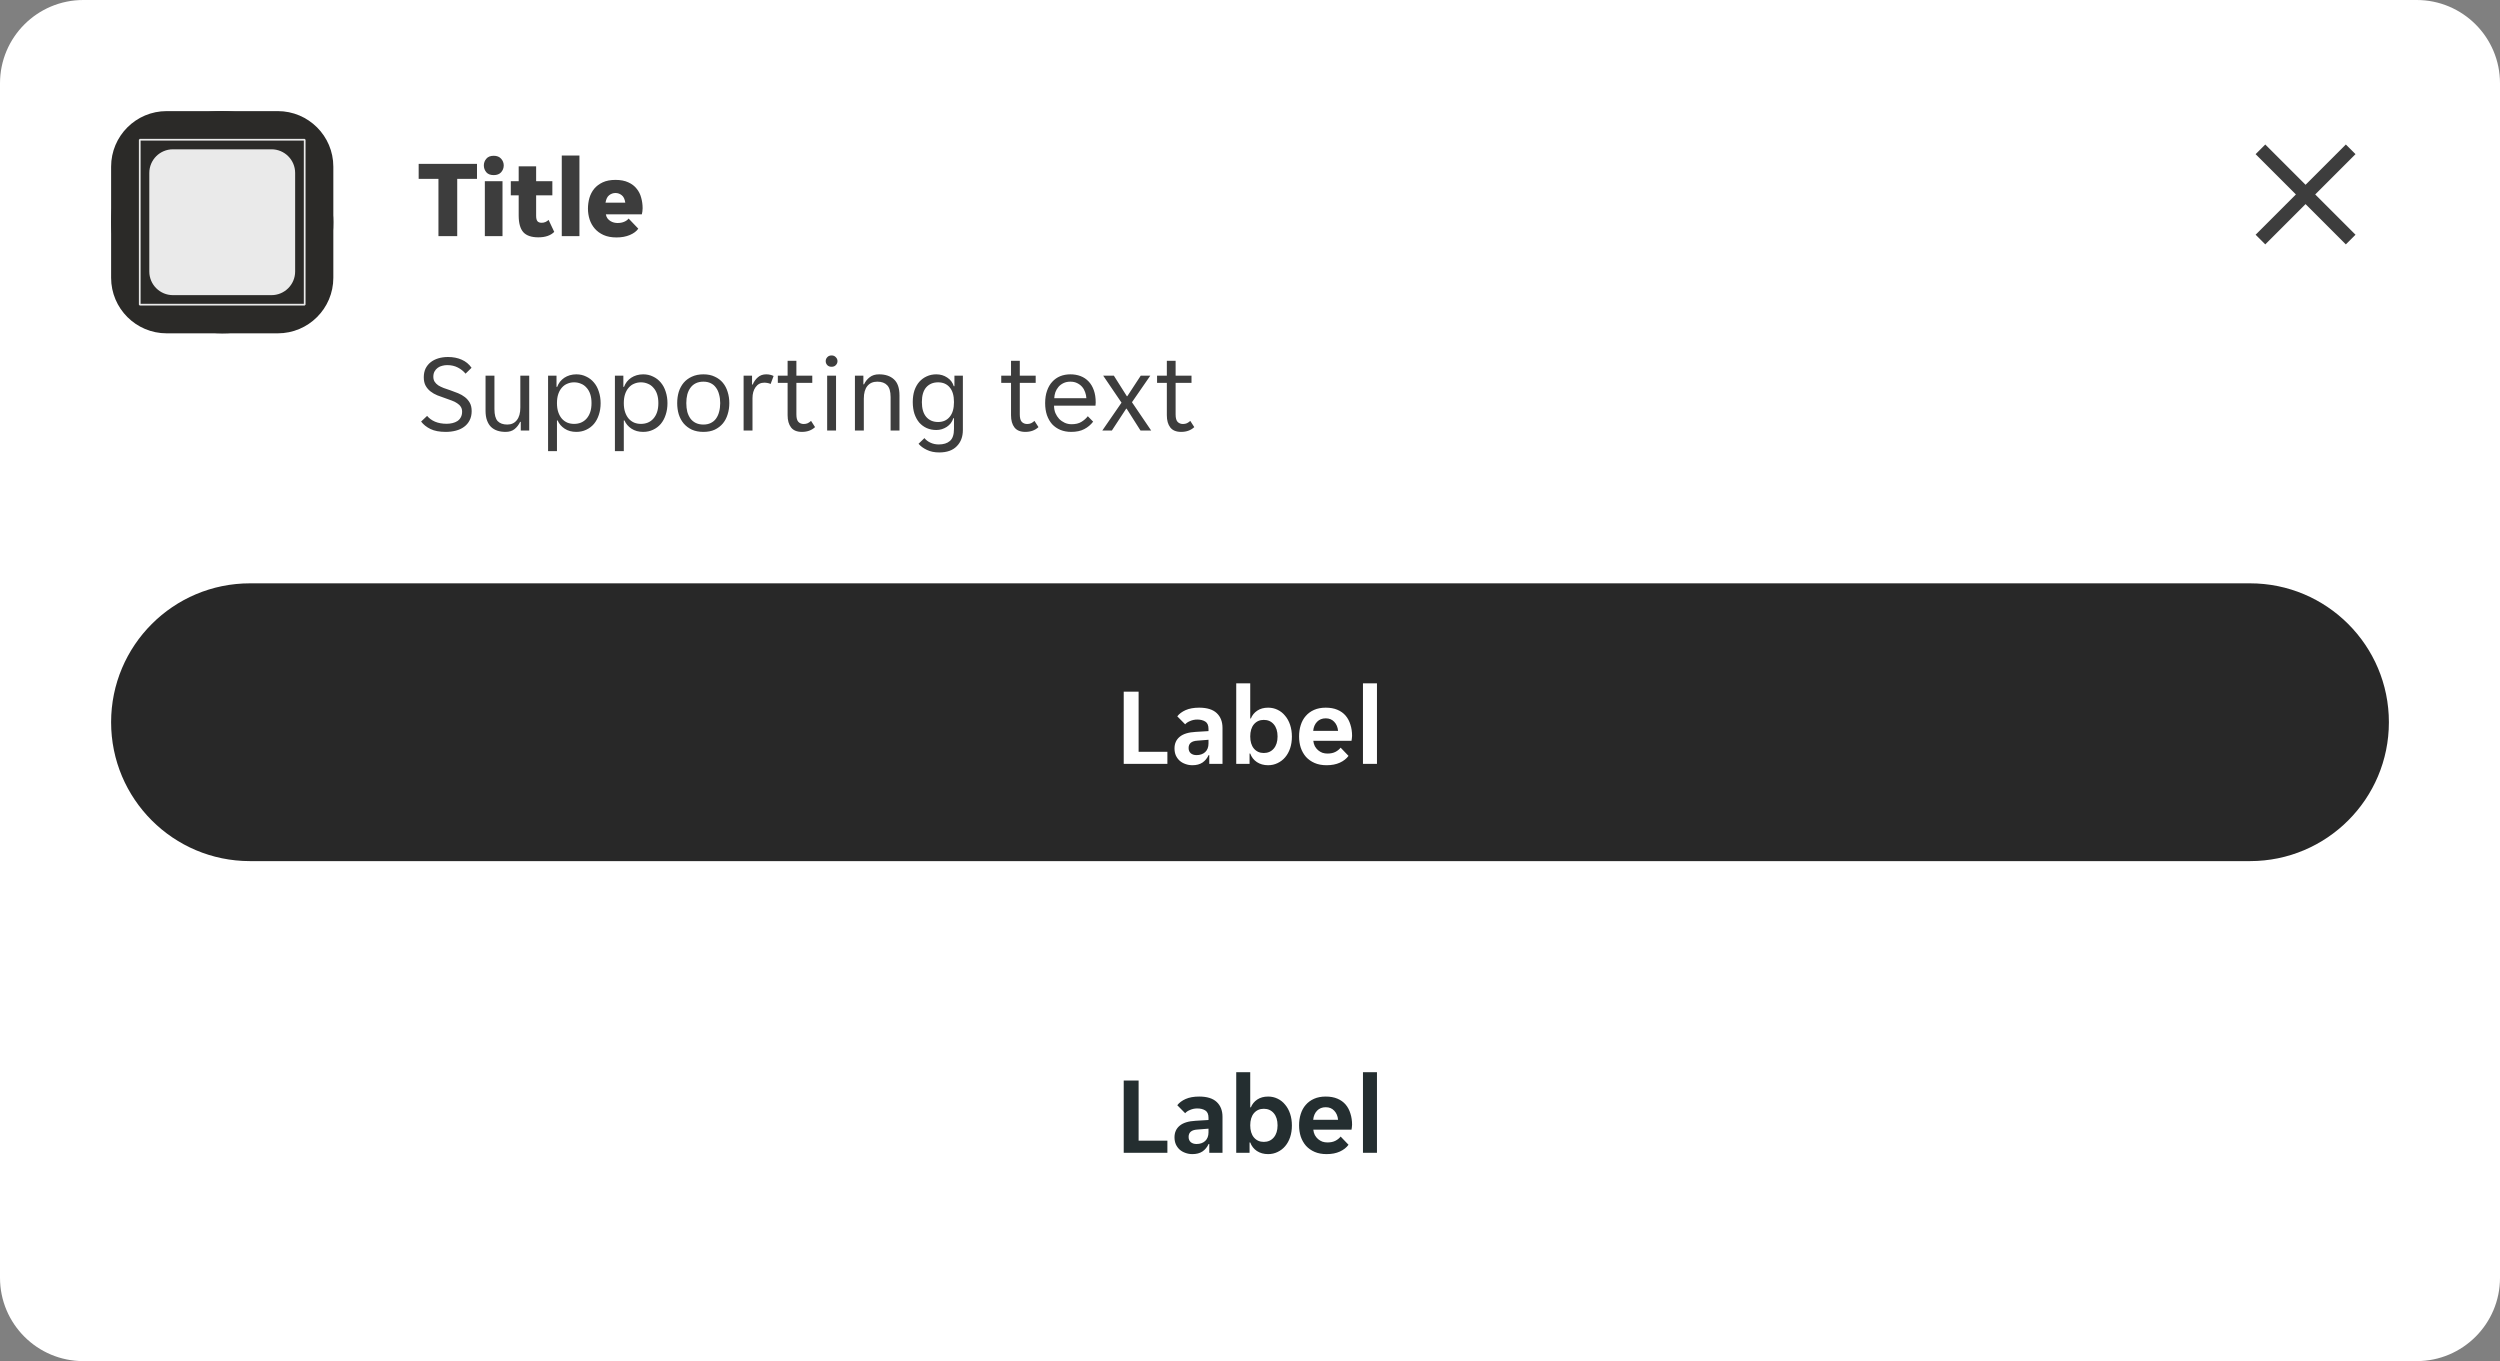 <svg width="360" height="196" viewBox="0 0 360 196" fill="none" xmlns="http://www.w3.org/2000/svg">
<rect x="0" y="0" width="360" height="196" fill="#808080" stroke="none"/>
<g clip-path="url(#clip0_14516_406204)">
<path d="M0 12C0 5.373 5.373 0 12 0H348C354.627 0 360 5.373 360 12V184C360 190.627 354.627 196 348 196H12C5.373 196 0 190.627 0 184V12Z" fill="white"/>
<path d="M16 24C16 19.582 19.582 16 24 16H40C44.418 16 48 19.582 48 24V40C48 44.418 44.418 48 40 48H24C19.582 48 16 44.418 16 40V24Z" fill="#2B2A28"/>
<rect x="16" y="16" width="32" height="32" rx="16" fill="#2B2A28"/>
<g clip-path="url(#clip1_14516_406204)">
<path d="M43.876 20L44 20.124V43.876L43.876 44H20.124L20 43.876V20.124L20.124 20H43.876ZM20.248 20.248V43.751H43.751V20.248H20.248ZM39.098 21.5C40.977 21.5 42.5 23.023 42.5 24.902V39.098C42.5 40.977 40.977 42.5 39.098 42.5H24.902C23.023 42.5 21.5 40.977 21.5 39.098V24.902C21.5 23.023 23.023 21.5 24.902 21.5H39.098Z" fill="white" fill-opacity="0.9"/>
</g>
<path d="M63.136 25.76H60.288V23.6H68.688V25.76H65.84V34H63.136V25.76ZM72.537 23.824C72.537 24.187 72.414 24.512 72.169 24.8C71.923 25.077 71.566 25.216 71.097 25.216C70.617 25.216 70.259 25.077 70.025 24.8C69.79 24.512 69.673 24.187 69.673 23.824C69.673 23.461 69.79 23.141 70.025 22.864C70.259 22.576 70.617 22.432 71.097 22.432C71.566 22.432 71.923 22.576 72.169 22.864C72.414 23.141 72.537 23.461 72.537 23.824ZM69.817 26.096H72.361V34H69.817V26.096ZM77.523 34.176C76.52 34.176 75.795 33.925 75.347 33.424C74.91 32.923 74.691 32.123 74.691 31.024V28.128H73.555V26.096H74.691V23.952H77.203V26.096H79.539V28.128H77.203V31.072C77.203 31.424 77.262 31.68 77.379 31.84C77.507 32 77.715 32.08 78.003 32.08C78.195 32.08 78.376 32.043 78.547 31.968C78.728 31.883 78.878 31.781 78.995 31.664L79.811 33.392C79.288 33.915 78.526 34.176 77.523 34.176ZM80.895 22.4H83.439V34H80.895V22.4ZM88.777 34.192C88.052 34.192 87.428 34.075 86.905 33.84C86.393 33.605 85.972 33.296 85.641 32.912C85.311 32.528 85.065 32.091 84.905 31.6C84.745 31.099 84.665 30.581 84.665 30.048C84.665 29.525 84.735 29.013 84.873 28.512C85.023 28.011 85.252 27.568 85.561 27.184C85.881 26.8 86.292 26.491 86.793 26.256C87.295 26.021 87.908 25.904 88.633 25.904C89.359 25.904 89.972 26.021 90.473 26.256C90.975 26.48 91.375 26.784 91.673 27.168C91.983 27.541 92.201 27.973 92.329 28.464C92.468 28.955 92.537 29.461 92.537 29.984C92.537 30.101 92.527 30.256 92.505 30.448C92.484 30.629 92.457 30.768 92.425 30.864H87.241C87.284 31.099 87.364 31.296 87.481 31.456C87.609 31.616 87.753 31.744 87.913 31.84C88.073 31.936 88.239 32.005 88.409 32.048C88.591 32.091 88.761 32.112 88.921 32.112C89.295 32.112 89.615 32.053 89.881 31.936C90.159 31.819 90.372 31.664 90.521 31.472L91.913 32.928C91.657 33.301 91.252 33.605 90.697 33.84C90.143 34.075 89.503 34.192 88.777 34.192ZM88.633 27.792C88.292 27.792 87.988 27.899 87.721 28.112C87.455 28.315 87.279 28.672 87.193 29.184H90.041C89.967 28.672 89.796 28.315 89.529 28.112C89.263 27.899 88.964 27.792 88.633 27.792Z" fill="black" fill-opacity="0.76"/>
<path d="M64.192 62.192C63.285 62.192 62.549 62.053 61.984 61.776C61.419 61.499 60.971 61.141 60.64 60.704L61.504 59.888C61.792 60.24 62.171 60.517 62.64 60.72C63.12 60.923 63.68 61.024 64.32 61.024C64.608 61.024 64.885 60.992 65.152 60.928C65.419 60.864 65.653 60.768 65.856 60.64C66.069 60.501 66.235 60.32 66.352 60.096C66.48 59.872 66.544 59.6 66.544 59.28C66.544 59.003 66.48 58.768 66.352 58.576C66.224 58.373 66.048 58.203 65.824 58.064C65.611 57.915 65.355 57.787 65.056 57.68C64.757 57.563 64.432 57.445 64.08 57.328C63.707 57.2 63.339 57.067 62.976 56.928C62.613 56.779 62.288 56.592 62 56.368C61.712 56.144 61.477 55.872 61.296 55.552C61.115 55.221 61.024 54.816 61.024 54.336C61.024 53.856 61.109 53.435 61.28 53.072C61.461 52.709 61.707 52.405 62.016 52.16C62.325 51.915 62.693 51.728 63.12 51.6C63.547 51.472 64.011 51.408 64.512 51.408C65.248 51.408 65.904 51.536 66.48 51.792C67.067 52.048 67.541 52.437 67.904 52.96L67.04 53.808C66.752 53.456 66.384 53.163 65.936 52.928C65.488 52.693 64.976 52.576 64.4 52.576C64.155 52.576 63.915 52.608 63.68 52.672C63.445 52.725 63.232 52.821 63.04 52.96C62.848 53.099 62.693 53.275 62.576 53.488C62.459 53.701 62.4 53.957 62.4 54.256C62.4 54.533 62.464 54.773 62.592 54.976C62.72 55.168 62.891 55.339 63.104 55.488C63.328 55.627 63.589 55.755 63.888 55.872C64.187 55.979 64.512 56.091 64.864 56.208C65.237 56.336 65.605 56.475 65.968 56.624C66.331 56.773 66.656 56.96 66.944 57.184C67.232 57.408 67.467 57.68 67.648 58C67.829 58.32 67.92 58.72 67.92 59.2C67.92 59.712 67.819 60.16 67.616 60.544C67.424 60.917 67.157 61.227 66.816 61.472C66.485 61.717 66.091 61.899 65.632 62.016C65.184 62.133 64.704 62.192 64.192 62.192ZM72.799 62.192C72.361 62.192 71.967 62.133 71.615 62.016C71.263 61.899 70.959 61.717 70.703 61.472C70.457 61.227 70.265 60.912 70.127 60.528C69.988 60.144 69.919 59.685 69.919 59.152V54.096H71.199V58.912C71.199 59.723 71.353 60.299 71.663 60.64C71.983 60.971 72.447 61.136 73.055 61.136C73.631 61.136 74.084 60.928 74.415 60.512C74.756 60.096 74.927 59.488 74.927 58.688V54.096H76.207V62H74.991V60.752H74.895C74.703 61.168 74.436 61.515 74.095 61.792C73.764 62.059 73.332 62.192 72.799 62.192ZM78.922 54.096H80.138V55.712H80.234C80.331 55.445 80.464 55.2 80.635 54.976C80.816 54.752 81.024 54.56 81.258 54.4C81.504 54.24 81.77 54.117 82.058 54.032C82.357 53.947 82.666 53.904 82.987 53.904C83.509 53.904 83.984 54.011 84.41 54.224C84.848 54.427 85.221 54.715 85.531 55.088C85.84 55.451 86.075 55.888 86.234 56.4C86.405 56.912 86.49 57.467 86.49 58.064C86.49 58.661 86.405 59.216 86.234 59.728C86.075 60.229 85.84 60.667 85.531 61.04C85.221 61.403 84.848 61.685 84.41 61.888C83.984 62.091 83.509 62.192 82.987 62.192C82.336 62.192 81.776 62.037 81.306 61.728C80.837 61.419 80.501 61.024 80.299 60.544H80.203V64.96H78.922V54.096ZM82.666 61.04C83.019 61.04 83.344 60.981 83.642 60.864C83.952 60.736 84.219 60.549 84.442 60.304C84.677 60.048 84.859 59.733 84.987 59.36C85.115 58.987 85.178 58.549 85.178 58.048C85.178 57.547 85.115 57.109 84.987 56.736C84.859 56.363 84.677 56.053 84.442 55.808C84.219 55.552 83.952 55.365 83.642 55.248C83.344 55.12 83.019 55.056 82.666 55.056C82.325 55.056 82.005 55.12 81.707 55.248C81.408 55.365 81.147 55.552 80.922 55.808C80.698 56.053 80.522 56.363 80.394 56.736C80.266 57.109 80.203 57.547 80.203 58.048C80.203 58.549 80.266 58.987 80.394 59.36C80.522 59.733 80.698 60.048 80.922 60.304C81.147 60.549 81.408 60.736 81.707 60.864C82.005 60.981 82.325 61.04 82.666 61.04ZM88.547 54.096H89.763V55.712H89.859C89.956 55.445 90.089 55.2 90.26 54.976C90.441 54.752 90.649 54.56 90.883 54.4C91.129 54.24 91.395 54.117 91.683 54.032C91.982 53.947 92.291 53.904 92.612 53.904C93.134 53.904 93.609 54.011 94.035 54.224C94.473 54.427 94.846 54.715 95.156 55.088C95.465 55.451 95.7 55.888 95.859 56.4C96.03 56.912 96.115 57.467 96.115 58.064C96.115 58.661 96.03 59.216 95.859 59.728C95.7 60.229 95.465 60.667 95.156 61.04C94.846 61.403 94.473 61.685 94.035 61.888C93.609 62.091 93.134 62.192 92.612 62.192C91.961 62.192 91.401 62.037 90.931 61.728C90.462 61.419 90.126 61.024 89.924 60.544H89.828V64.96H88.547V54.096ZM92.291 61.04C92.644 61.04 92.969 60.981 93.267 60.864C93.577 60.736 93.844 60.549 94.067 60.304C94.302 60.048 94.484 59.733 94.612 59.36C94.74 58.987 94.803 58.549 94.803 58.048C94.803 57.547 94.74 57.109 94.612 56.736C94.484 56.363 94.302 56.053 94.067 55.808C93.844 55.552 93.577 55.365 93.267 55.248C92.969 55.12 92.644 55.056 92.291 55.056C91.95 55.056 91.63 55.12 91.332 55.248C91.033 55.365 90.772 55.552 90.547 55.808C90.323 56.053 90.147 56.363 90.019 56.736C89.891 57.109 89.828 57.547 89.828 58.048C89.828 58.549 89.891 58.987 90.019 59.36C90.147 59.733 90.323 60.048 90.547 60.304C90.772 60.549 91.033 60.736 91.332 60.864C91.63 60.981 91.95 61.04 92.291 61.04ZM101.293 62.192C100.663 62.192 100.109 62.085 99.629 61.872C99.159 61.648 98.764 61.349 98.445 60.976C98.135 60.603 97.9 60.165 97.74 59.664C97.591 59.163 97.516 58.624 97.516 58.048C97.516 57.472 97.591 56.933 97.74 56.432C97.9 55.931 98.135 55.493 98.445 55.12C98.764 54.747 99.159 54.453 99.629 54.24C100.109 54.016 100.663 53.904 101.293 53.904C101.922 53.904 102.466 54.016 102.925 54.24C103.394 54.453 103.783 54.747 104.093 55.12C104.402 55.493 104.631 55.931 104.781 56.432C104.941 56.933 105.021 57.472 105.021 58.048C105.021 58.624 104.941 59.163 104.781 59.664C104.631 60.165 104.402 60.603 104.093 60.976C103.783 61.349 103.394 61.648 102.925 61.872C102.466 62.085 101.922 62.192 101.293 62.192ZM98.829 58.048C98.829 58.507 98.876 58.928 98.972 59.312C99.079 59.685 99.234 60.011 99.436 60.288C99.639 60.555 99.895 60.763 100.205 60.912C100.514 61.061 100.877 61.136 101.293 61.136C101.698 61.136 102.05 61.061 102.349 60.912C102.658 60.763 102.909 60.555 103.101 60.288C103.303 60.011 103.453 59.685 103.549 59.312C103.655 58.928 103.709 58.507 103.709 58.048C103.709 57.589 103.655 57.173 103.549 56.8C103.453 56.416 103.303 56.091 103.101 55.824C102.909 55.547 102.658 55.333 102.349 55.184C102.05 55.035 101.698 54.96 101.293 54.96C100.877 54.96 100.514 55.035 100.205 55.184C99.895 55.333 99.639 55.547 99.436 55.824C99.234 56.091 99.079 56.416 98.972 56.8C98.876 57.173 98.829 57.589 98.829 58.048ZM107.079 54.096H108.295V55.376H108.391C108.561 54.96 108.807 54.613 109.127 54.336C109.447 54.048 109.847 53.904 110.327 53.904C110.732 53.904 111.089 53.984 111.399 54.144L110.967 55.296C110.828 55.221 110.679 55.173 110.519 55.152C110.369 55.12 110.215 55.104 110.055 55.104C109.532 55.104 109.116 55.317 108.807 55.744C108.508 56.16 108.359 56.693 108.359 57.344V62H107.079V54.096ZM115.48 62.192C114.765 62.192 114.242 61.979 113.912 61.552C113.581 61.125 113.416 60.539 113.416 59.792V55.136H112.008V54.096H113.416V51.952H114.68V54.096H116.968V55.136H114.68V59.68C114.68 60.192 114.776 60.549 114.968 60.752C115.17 60.955 115.426 61.056 115.736 61.056C115.949 61.056 116.141 61.019 116.312 60.944C116.482 60.859 116.642 60.747 116.792 60.608L117.368 61.504C116.877 61.963 116.248 62.192 115.48 62.192ZM120.598 52C120.598 52.224 120.518 52.416 120.358 52.576C120.209 52.736 120.006 52.816 119.75 52.816C119.483 52.816 119.275 52.736 119.126 52.576C118.977 52.416 118.902 52.224 118.902 52C118.902 51.787 118.977 51.6 119.126 51.44C119.275 51.269 119.483 51.184 119.75 51.184C120.006 51.184 120.209 51.269 120.358 51.44C120.518 51.6 120.598 51.787 120.598 52ZM119.11 54.096H120.39V62H119.11V54.096ZM123.11 54.096H124.326V55.344H124.422C124.614 54.928 124.886 54.587 125.238 54.32C125.59 54.043 126.038 53.904 126.582 53.904C127.489 53.904 128.203 54.144 128.726 54.624C129.259 55.104 129.526 55.877 129.526 56.944V62H128.246V57.184C128.246 56.373 128.081 55.803 127.75 55.472C127.43 55.131 126.955 54.96 126.326 54.96C125.718 54.96 125.243 55.168 124.902 55.584C124.561 56 124.39 56.608 124.39 57.408V62H123.11V54.096ZM135.246 65.152C134.564 65.152 133.972 65.029 133.47 64.784C132.969 64.549 132.569 64.256 132.27 63.904L133.118 63.088C133.342 63.365 133.63 63.584 133.982 63.744C134.345 63.915 134.745 64 135.182 64C135.865 64 136.398 63.835 136.782 63.504C137.177 63.173 137.374 62.592 137.374 61.76V60.224H137.278C137.193 60.491 137.07 60.731 136.91 60.944C136.75 61.147 136.558 61.323 136.334 61.472C136.121 61.611 135.881 61.723 135.614 61.808C135.358 61.883 135.097 61.92 134.83 61.92C134.329 61.92 133.87 61.829 133.454 61.648C133.049 61.467 132.692 61.205 132.382 60.864C132.084 60.512 131.849 60.085 131.678 59.584C131.518 59.083 131.438 58.517 131.438 57.888C131.438 57.269 131.518 56.715 131.678 56.224C131.849 55.733 132.084 55.317 132.382 54.976C132.692 54.635 133.049 54.373 133.454 54.192C133.87 54 134.329 53.904 134.83 53.904C135.417 53.904 135.94 54.059 136.398 54.368C136.868 54.667 137.182 55.083 137.342 55.616H137.438V54.096H138.654V61.92C138.654 62.891 138.361 63.669 137.774 64.256C137.198 64.853 136.356 65.152 135.246 65.152ZM135.086 60.768C135.79 60.768 136.345 60.523 136.75 60.032C137.166 59.541 137.374 58.832 137.374 57.904C137.374 56.965 137.166 56.256 136.75 55.776C136.345 55.296 135.79 55.056 135.086 55.056C134.372 55.056 133.801 55.296 133.374 55.776C132.958 56.256 132.75 56.965 132.75 57.904C132.75 58.832 132.958 59.541 133.374 60.032C133.801 60.523 134.372 60.768 135.086 60.768ZM147.651 62.192C146.937 62.192 146.414 61.979 146.083 61.552C145.753 61.125 145.587 60.539 145.587 59.792V55.136H144.179V54.096H145.587V51.952H146.851V54.096H149.139V55.136H146.851V59.68C146.851 60.192 146.947 60.549 147.139 60.752C147.342 60.955 147.598 61.056 147.907 61.056C148.121 61.056 148.313 61.019 148.483 60.944C148.654 60.859 148.814 60.747 148.963 60.608L149.539 61.504C149.049 61.963 148.419 62.192 147.651 62.192ZM154.245 62.192C153.68 62.192 153.162 62.096 152.693 61.904C152.234 61.712 151.84 61.44 151.509 61.088C151.189 60.725 150.938 60.288 150.757 59.776C150.586 59.264 150.501 58.688 150.501 58.048C150.501 57.376 150.592 56.784 150.773 56.272C150.954 55.749 151.205 55.317 151.525 54.976C151.845 54.624 152.224 54.357 152.661 54.176C153.109 53.995 153.6 53.904 154.133 53.904C154.666 53.904 155.157 53.989 155.605 54.16C156.053 54.331 156.437 54.587 156.757 54.928C157.077 55.259 157.328 55.68 157.509 56.192C157.69 56.693 157.781 57.28 157.781 57.952C157.781 58.037 157.776 58.123 157.765 58.208C157.765 58.293 157.76 58.363 157.749 58.416H151.781C151.781 58.789 151.845 59.141 151.973 59.472C152.112 59.792 152.293 60.075 152.517 60.32C152.752 60.555 153.018 60.741 153.317 60.88C153.626 61.019 153.957 61.088 154.309 61.088C154.885 61.088 155.354 60.976 155.717 60.752C156.09 60.528 156.4 60.256 156.645 59.936L157.413 60.72C157.072 61.168 156.645 61.525 156.133 61.792C155.632 62.059 155.002 62.192 154.245 62.192ZM154.133 54.96C153.76 54.96 153.429 55.029 153.141 55.168C152.853 55.307 152.613 55.488 152.421 55.712C152.229 55.936 152.08 56.192 151.973 56.48C151.877 56.768 151.824 57.056 151.813 57.344H156.437C156.426 57.056 156.368 56.768 156.261 56.48C156.165 56.192 156.021 55.936 155.829 55.712C155.637 55.488 155.397 55.307 155.109 55.168C154.832 55.029 154.506 54.96 154.133 54.96ZM161.499 57.984L158.859 54.096H160.395L162.267 57.056H162.331L164.267 54.096H165.643L163.003 57.92L165.771 62H164.235L162.235 58.848H162.171L160.107 62H158.731L161.499 57.984ZM170.089 62.192C169.374 62.192 168.852 61.979 168.521 61.552C168.19 61.125 168.025 60.539 168.025 59.792V55.136H166.617V54.096H168.025V51.952H169.289V54.096H171.577V55.136H169.289V59.68C169.289 60.192 169.385 60.549 169.577 60.752C169.78 60.955 170.036 61.056 170.345 61.056C170.558 61.056 170.75 61.019 170.921 60.944C171.092 60.859 171.252 60.747 171.401 60.608L171.977 61.504C171.486 61.963 170.857 62.192 170.089 62.192Z" fill="black" fill-opacity="0.76"/>
<path d="M312 28C312 16.954 320.954 8 332 8C343.046 8 352 16.954 352 28C352 39.046 343.046 48 332 48C320.954 48 312 39.046 312 28Z" fill="white" fill-opacity="0.01"/>
<path d="M337.801 20.808L332 26.609L326.199 20.808L324.807 22.199L330.609 28L324.807 33.801L326.199 35.193L332 29.391L337.801 35.193L339.193 33.801L333.391 28L339.193 22.199L337.801 20.808Z" fill="black" fill-opacity="0.76"/>
<g clip-path="url(#clip2_14516_406204)">
<path d="M16 104C16 92.954 24.954 84 36 84H324C335.046 84 344 92.954 344 104C344 115.046 335.046 124 324 124H36C24.954 124 16 115.046 16 104Z" fill="#262626"/>
<path d="M16 104C16 92.954 24.954 84 36 84H324C335.046 84 344 92.954 344 104C344 115.046 335.046 124 324 124H36C24.954 124 16 115.046 16 104Z" fill="white" fill-opacity="0.01"/>
<path d="M161.816 99.6H163.96V108.256H168.104V110H161.816V99.6ZM171.704 110.192C171.352 110.192 171.016 110.133 170.696 110.016C170.386 109.909 170.114 109.755 169.88 109.552C169.645 109.339 169.458 109.083 169.32 108.784C169.192 108.485 169.128 108.149 169.128 107.776C169.128 107.072 169.378 106.512 169.88 106.096C170.381 105.68 171.144 105.445 172.168 105.392L174.024 105.28V104.96C174.024 104.448 173.869 104.096 173.56 103.904C173.25 103.712 172.866 103.616 172.408 103.616C172.045 103.616 171.704 103.685 171.384 103.824C171.064 103.952 170.824 104.112 170.664 104.304L169.528 103.152C169.805 102.789 170.205 102.491 170.728 102.256C171.261 102.021 171.912 101.904 172.68 101.904C173.81 101.904 174.653 102.165 175.208 102.688C175.762 103.211 176.04 103.92 176.04 104.816V110H174.136V108.736H174.04C173.837 109.184 173.544 109.541 173.16 109.808C172.776 110.064 172.29 110.192 171.704 110.192ZM172.296 108.736C172.808 108.736 173.224 108.592 173.544 108.304C173.864 108.005 174.024 107.589 174.024 107.056V106.528L172.408 106.656C171.576 106.709 171.16 107.061 171.16 107.712C171.16 108.043 171.266 108.299 171.48 108.48C171.693 108.651 171.965 108.736 172.296 108.736ZM182.609 110.192C181.99 110.192 181.452 110.043 180.993 109.744C180.545 109.445 180.225 109.035 180.033 108.512H179.937V110H178.017V98.4H180.033V103.456H180.129C180.31 102.997 180.614 102.624 181.041 102.336C181.468 102.048 181.99 101.904 182.609 101.904C183.1 101.904 183.553 102.005 183.969 102.208C184.396 102.411 184.758 102.699 185.057 103.072C185.366 103.435 185.606 103.872 185.777 104.384C185.948 104.896 186.033 105.461 186.033 106.08C186.033 106.688 185.948 107.248 185.777 107.76C185.606 108.261 185.366 108.693 185.057 109.056C184.758 109.408 184.396 109.685 183.969 109.888C183.553 110.091 183.1 110.192 182.609 110.192ZM181.985 108.432C182.582 108.432 183.062 108.219 183.425 107.792C183.788 107.365 183.969 106.784 183.969 106.048C183.969 105.312 183.788 104.731 183.425 104.304C183.062 103.877 182.582 103.664 181.985 103.664C181.398 103.664 180.924 103.877 180.561 104.304C180.209 104.731 180.033 105.312 180.033 106.048C180.033 106.784 180.209 107.365 180.561 107.792C180.924 108.219 181.398 108.432 181.985 108.432ZM191.035 110.192C190.373 110.192 189.797 110.085 189.307 109.872C188.816 109.659 188.4 109.365 188.059 108.992C187.728 108.608 187.477 108.165 187.307 107.664C187.147 107.163 187.067 106.624 187.067 106.048C187.067 105.461 187.147 104.917 187.307 104.416C187.467 103.904 187.707 103.467 188.027 103.104C188.347 102.731 188.747 102.437 189.227 102.224C189.707 102.011 190.267 101.904 190.907 101.904C191.547 101.904 192.107 102.005 192.587 102.208C193.067 102.411 193.461 102.693 193.771 103.056C194.08 103.419 194.309 103.851 194.459 104.352C194.619 104.843 194.699 105.381 194.699 105.968C194.699 106.075 194.688 106.197 194.667 106.336C194.656 106.475 194.64 106.587 194.619 106.672H189.115C189.147 106.96 189.221 107.221 189.339 107.456C189.467 107.68 189.621 107.872 189.803 108.032C189.995 108.192 190.203 108.315 190.427 108.4C190.661 108.475 190.901 108.512 191.147 108.512C191.605 108.512 191.989 108.432 192.299 108.272C192.608 108.112 192.859 107.909 193.051 107.664L194.187 108.848C193.888 109.253 193.472 109.579 192.939 109.824C192.405 110.069 191.771 110.192 191.035 110.192ZM190.907 103.44C190.395 103.44 189.979 103.605 189.659 103.936C189.339 104.267 189.152 104.704 189.099 105.248H192.683C192.629 104.704 192.443 104.267 192.123 103.936C191.813 103.605 191.408 103.44 190.907 103.44ZM196.267 98.4H198.283V110H196.267V98.4Z" fill="white"/>
</g>
<g clip-path="url(#clip3_14516_406204)">
<path d="M16 160C16 148.954 24.954 140 36 140H324C335.046 140 344 148.954 344 160C344 171.046 335.046 180 324 180H36C24.954 180 16 171.046 16 160Z" fill="white" fill-opacity="0.01"/>
<path d="M161.816 155.6H163.96V164.256H168.104V166H161.816V155.6ZM171.704 166.192C171.352 166.192 171.016 166.133 170.696 166.016C170.386 165.909 170.114 165.755 169.88 165.552C169.645 165.339 169.458 165.083 169.32 164.784C169.192 164.485 169.128 164.149 169.128 163.776C169.128 163.072 169.378 162.512 169.88 162.096C170.381 161.68 171.144 161.445 172.168 161.392L174.024 161.28V160.96C174.024 160.448 173.869 160.096 173.56 159.904C173.25 159.712 172.866 159.616 172.408 159.616C172.045 159.616 171.704 159.685 171.384 159.824C171.064 159.952 170.824 160.112 170.664 160.304L169.528 159.152C169.805 158.789 170.205 158.491 170.728 158.256C171.261 158.021 171.912 157.904 172.68 157.904C173.81 157.904 174.653 158.165 175.208 158.688C175.762 159.211 176.04 159.92 176.04 160.816V166H174.136V164.736H174.04C173.837 165.184 173.544 165.541 173.16 165.808C172.776 166.064 172.29 166.192 171.704 166.192ZM172.296 164.736C172.808 164.736 173.224 164.592 173.544 164.304C173.864 164.005 174.024 163.589 174.024 163.056V162.528L172.408 162.656C171.576 162.709 171.16 163.061 171.16 163.712C171.16 164.043 171.266 164.299 171.48 164.48C171.693 164.651 171.965 164.736 172.296 164.736ZM182.609 166.192C181.99 166.192 181.452 166.043 180.993 165.744C180.545 165.445 180.225 165.035 180.033 164.512H179.937V166H178.017V154.4H180.033V159.456H180.129C180.31 158.997 180.614 158.624 181.041 158.336C181.468 158.048 181.99 157.904 182.609 157.904C183.1 157.904 183.553 158.005 183.969 158.208C184.396 158.411 184.758 158.699 185.057 159.072C185.366 159.435 185.606 159.872 185.777 160.384C185.948 160.896 186.033 161.461 186.033 162.08C186.033 162.688 185.948 163.248 185.777 163.76C185.606 164.261 185.366 164.693 185.057 165.056C184.758 165.408 184.396 165.685 183.969 165.888C183.553 166.091 183.1 166.192 182.609 166.192ZM181.985 164.432C182.582 164.432 183.062 164.219 183.425 163.792C183.788 163.365 183.969 162.784 183.969 162.048C183.969 161.312 183.788 160.731 183.425 160.304C183.062 159.877 182.582 159.664 181.985 159.664C181.398 159.664 180.924 159.877 180.561 160.304C180.209 160.731 180.033 161.312 180.033 162.048C180.033 162.784 180.209 163.365 180.561 163.792C180.924 164.219 181.398 164.432 181.985 164.432ZM191.035 166.192C190.373 166.192 189.797 166.085 189.307 165.872C188.816 165.659 188.4 165.365 188.059 164.992C187.728 164.608 187.477 164.165 187.307 163.664C187.147 163.163 187.067 162.624 187.067 162.048C187.067 161.461 187.147 160.917 187.307 160.416C187.467 159.904 187.707 159.467 188.027 159.104C188.347 158.731 188.747 158.437 189.227 158.224C189.707 158.011 190.267 157.904 190.907 157.904C191.547 157.904 192.107 158.005 192.587 158.208C193.067 158.411 193.461 158.693 193.771 159.056C194.08 159.419 194.309 159.851 194.459 160.352C194.619 160.843 194.699 161.381 194.699 161.968C194.699 162.075 194.688 162.197 194.667 162.336C194.656 162.475 194.64 162.587 194.619 162.672H189.115C189.147 162.96 189.221 163.221 189.339 163.456C189.467 163.68 189.621 163.872 189.803 164.032C189.995 164.192 190.203 164.315 190.427 164.4C190.661 164.475 190.901 164.512 191.147 164.512C191.605 164.512 191.989 164.432 192.299 164.272C192.608 164.112 192.859 163.909 193.051 163.664L194.187 164.848C193.888 165.253 193.472 165.579 192.939 165.824C192.405 166.069 191.771 166.192 191.035 166.192ZM190.907 159.44C190.395 159.44 189.979 159.605 189.659 159.936C189.339 160.267 189.152 160.704 189.099 161.248H192.683C192.629 160.704 192.443 160.267 192.123 159.936C191.813 159.605 191.408 159.44 190.907 159.44ZM196.267 154.4H198.283V166H196.267V154.4Z" fill="#242E30"/>
</g>
</g>
<defs>
<clipPath id="clip0_14516_406204">
<path d="M0 12C0 5.373 5.373 0 12 0H348C354.627 0 360 5.373 360 12V184C360 190.627 354.627 196 348 196H12C5.373 196 0 190.627 0 184V12Z" fill="white"/>
</clipPath>
<clipPath id="clip1_14516_406204">
<rect width="24" height="24" fill="white" transform="translate(20 20)"/>
</clipPath>
<clipPath id="clip2_14516_406204">
<path d="M16 104C16 92.954 24.954 84 36 84H324C335.046 84 344 92.954 344 104C344 115.046 335.046 124 324 124H36C24.954 124 16 115.046 16 104Z" fill="white"/>
</clipPath>
<clipPath id="clip3_14516_406204">
<path d="M16 160C16 148.954 24.954 140 36 140H324C335.046 140 344 148.954 344 160C344 171.046 335.046 180 324 180H36C24.954 180 16 171.046 16 160Z" fill="white"/>
</clipPath>
</defs>
</svg>
